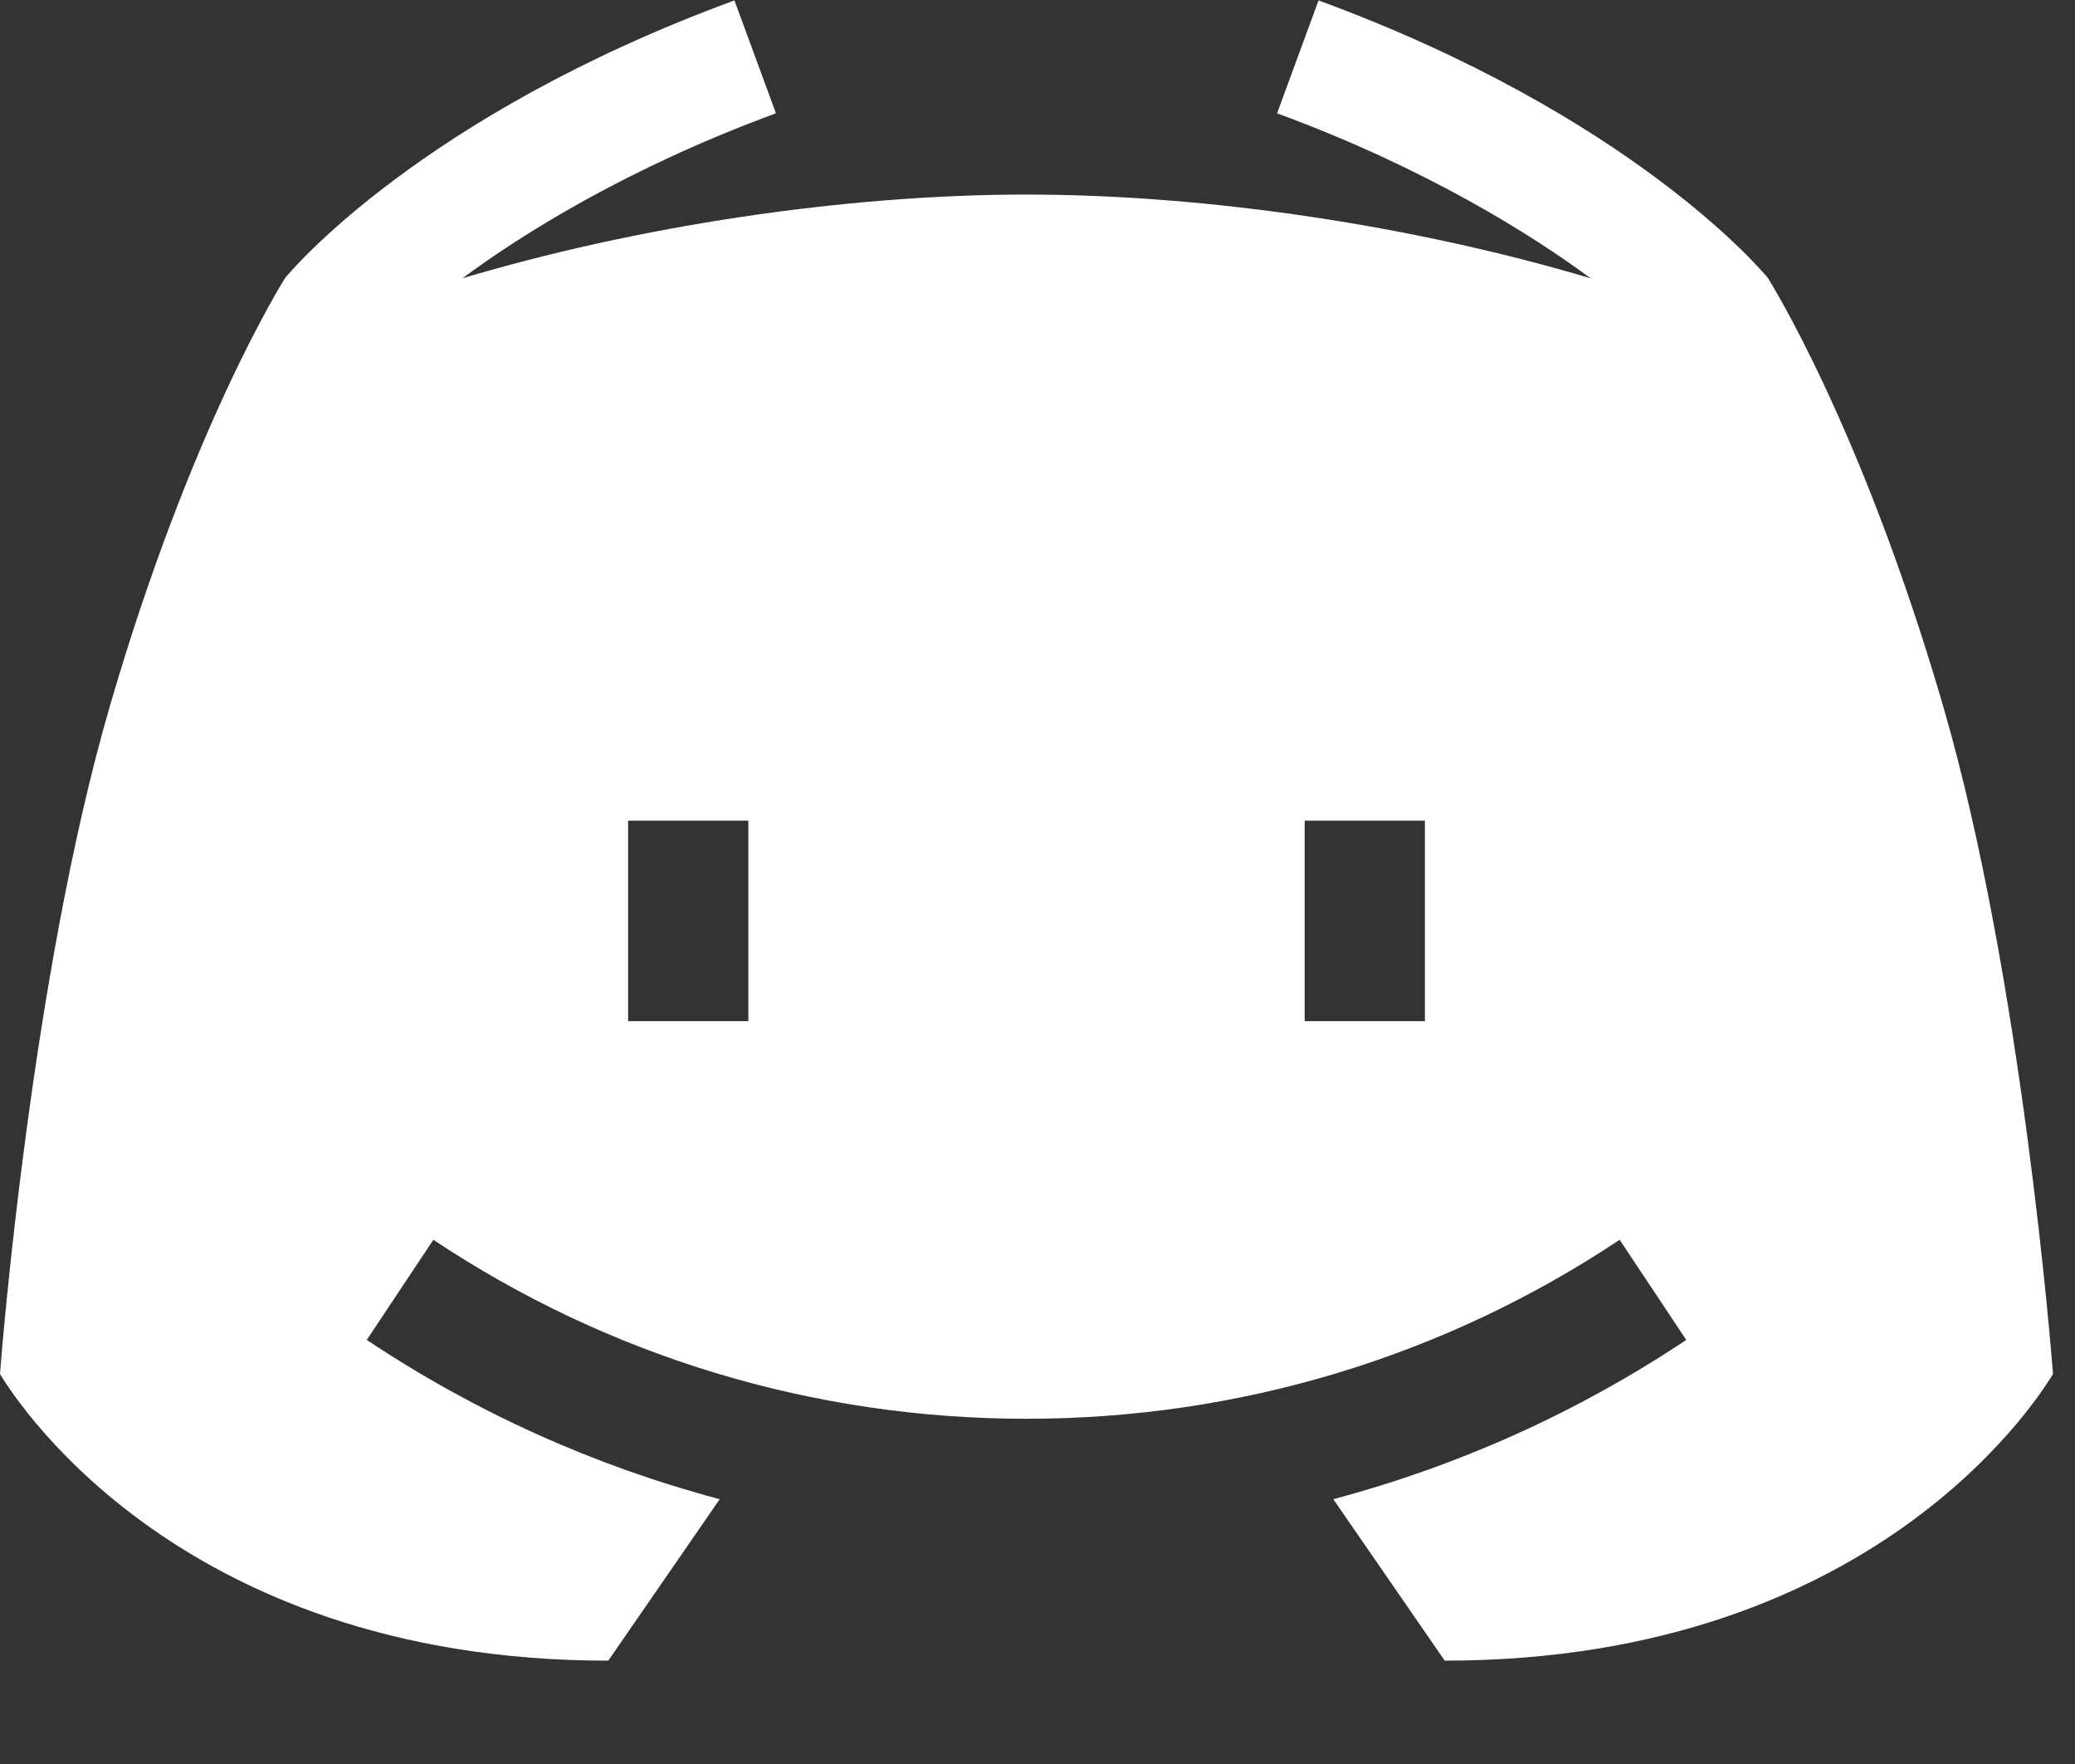 <svg width="20" height="17" viewBox="0 0 20 17" fill="none" xmlns="http://www.w3.org/2000/svg">
<rect x="0" y="0" width="20" height="17" fill="#333333" stroke="none"/>
<path d="M18.73 6.808C17.942 4.102 17.054 2.704 17.04 2.679C16.989 2.617 15.734 1.115 12.709 0.004L12.309 1.092C13.748 1.621 14.769 2.266 15.331 2.682C13.655 2.182 11.66 1.875 9.894 1.875C8.128 1.875 6.133 2.182 4.457 2.682C5.018 2.266 6.039 1.621 7.479 1.092L7.079 0.004C4.054 1.115 2.799 2.617 2.748 2.679C2.734 2.704 1.845 4.102 1.058 6.808C0.299 9.416 0.01 13.095 0 13.242C0.068 13.348 1.623 16.004 5.863 16.004L6.937 14.448C5.733 14.128 4.585 13.613 3.535 12.913L4.177 11.948C5.872 13.077 7.849 13.673 9.894 13.673C11.939 13.673 13.916 13.077 15.611 11.948L16.253 12.913C15.203 13.613 14.055 14.128 12.851 14.448L13.925 16.004C18.165 16.004 19.72 13.348 19.788 13.242C19.777 13.095 19.489 9.416 18.73 6.808ZM7.213 9.841H6.054V7.909H7.213V9.841ZM13.734 9.841H12.575V7.909H13.734V9.841Z" fill="white"/>
</svg>
